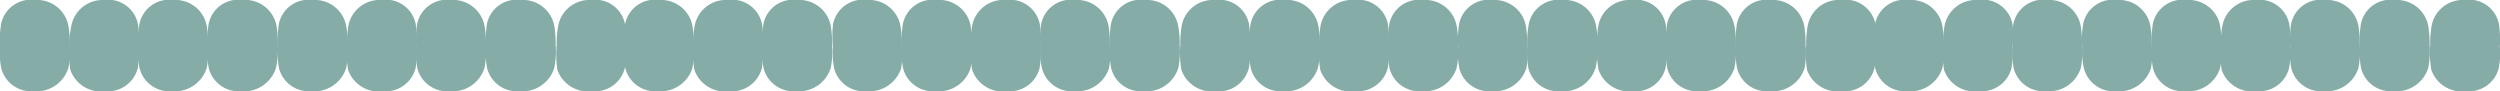 <svg xmlns="http://www.w3.org/2000/svg" width="175.15" height="6.39" viewBox="0 0 175.15 6.39"><defs><style>.a{fill:#86aca8;}</style></defs><title>Asset 174</title><path class="a" d="M155.64,3.16a7.91,7.91,0,0,0-.1-1.37A2.23,2.23,0,0,0,153.21,0a2.12,2.12,0,0,0-2.39,1.71,7.57,7.57,0,0,0-.06,1.56,5.43,5.43,0,0,0,.08,1.52,2.16,2.16,0,0,0,2.27,1.6,2.34,2.34,0,0,0,2.43-1.62A6,6,0,0,0,155.64,3.16Z"/><path class="a" d="M165.33,3.16a7.91,7.91,0,0,0-.1-1.37A2.23,2.23,0,0,0,162.9,0a2.12,2.12,0,0,0-2.39,1.71,7.57,7.57,0,0,0-.06,1.56,5.43,5.43,0,0,0,.08,1.52,2.16,2.16,0,0,0,2.27,1.6,2.34,2.34,0,0,0,2.43-1.62A6,6,0,0,0,165.33,3.16Z"/><path class="a" d="M170.22,3.16a7.91,7.91,0,0,0-.1-1.37A2.24,2.24,0,0,0,167.79,0a2.12,2.12,0,0,0-2.39,1.71,6.93,6.93,0,0,0-.06,1.56,5.43,5.43,0,0,0,.08,1.52,2.15,2.15,0,0,0,2.26,1.6,2.34,2.34,0,0,0,2.44-1.62A6,6,0,0,0,170.22,3.16Z"/><path class="a" d="M155.59,3.16a7,7,0,0,1,.11-1.37A2.23,2.23,0,0,1,158,0a2.13,2.13,0,0,1,2.39,1.71,7.57,7.57,0,0,1,.06,1.56,6.3,6.3,0,0,1-.08,1.52,2.16,2.16,0,0,1-2.27,1.6,2.27,2.27,0,0,1-2.45-1.49A7,7,0,0,1,155.59,3.16Z"/><path class="a" d="M136.18,3.16a7.91,7.91,0,0,0-.1-1.37A2.23,2.23,0,0,0,133.75,0a2.12,2.12,0,0,0-2.39,1.71,7.57,7.57,0,0,0-.06,1.56,5.43,5.43,0,0,0,.08,1.52,2.16,2.16,0,0,0,2.27,1.6,2.34,2.34,0,0,0,2.43-1.62A6,6,0,0,0,136.18,3.16Z"/><path class="a" d="M145.87,3.16a7.91,7.91,0,0,0-.1-1.37A2.23,2.23,0,0,0,143.44,0a2.12,2.12,0,0,0-2.39,1.71A7.57,7.57,0,0,0,141,3.27a5.43,5.43,0,0,0,.08,1.52,2.16,2.16,0,0,0,2.27,1.6,2.34,2.34,0,0,0,2.43-1.62A6,6,0,0,0,145.87,3.16Z"/><path class="a" d="M150.76,3.16a7,7,0,0,0-.11-1.37A2.22,2.22,0,0,0,148.33,0a2.12,2.12,0,0,0-2.39,1.71,6.93,6.93,0,0,0-.06,1.56A5.43,5.43,0,0,0,146,4.79a2.15,2.15,0,0,0,2.26,1.6,2.34,2.34,0,0,0,2.44-1.62A6,6,0,0,0,150.76,3.16Z"/><path class="a" d="M136.13,3.16a7,7,0,0,1,.11-1.37A2.23,2.23,0,0,1,138.57,0,2.13,2.13,0,0,1,141,1.71,7.57,7.57,0,0,1,141,3.27a6.3,6.3,0,0,1-.08,1.52,2.16,2.16,0,0,1-2.27,1.6,2.27,2.27,0,0,1-2.45-1.49A7,7,0,0,1,136.13,3.16Z"/><path class="a" d="M170.26,3.16a7.91,7.91,0,0,1,.1-1.37A2.23,2.23,0,0,1,172.69,0a2.12,2.12,0,0,1,2.39,1.71,7.57,7.57,0,0,1,.06,1.56,5.43,5.43,0,0,1-.08,1.52,2.16,2.16,0,0,1-2.27,1.6,2.27,2.27,0,0,1-2.45-1.49A7,7,0,0,1,170.26,3.16Z"/><path class="a" d="M111.93,3.16a7,7,0,0,0-.11-1.37A2.23,2.23,0,0,0,109.49,0a2.13,2.13,0,0,0-2.39,1.71A7.57,7.57,0,0,0,107,3.27a6.3,6.3,0,0,0,.08,1.52,2.16,2.16,0,0,0,2.27,1.6,2.34,2.34,0,0,0,2.43-1.62A6,6,0,0,0,111.93,3.16Z"/><path class="a" d="M121.62,3.16a7,7,0,0,0-.11-1.37A2.23,2.23,0,0,0,119.18,0a2.13,2.13,0,0,0-2.39,1.71,7.57,7.57,0,0,0-.06,1.56,6.3,6.3,0,0,0,.08,1.52,2.16,2.16,0,0,0,2.27,1.6,2.34,2.34,0,0,0,2.43-1.62A6,6,0,0,0,121.62,3.16Z"/><path class="a" d="M126.5,3.16a7.91,7.91,0,0,0-.1-1.37A2.23,2.23,0,0,0,124.07,0a2.12,2.12,0,0,0-2.39,1.71,7.57,7.57,0,0,0-.06,1.56,5.43,5.43,0,0,0,.08,1.52A2.16,2.16,0,0,0,124,6.39a2.34,2.34,0,0,0,2.43-1.62A6,6,0,0,0,126.5,3.16Z"/><path class="a" d="M111.88,3.16a7.91,7.91,0,0,1,.1-1.37A2.23,2.23,0,0,1,114.31,0a2.12,2.12,0,0,1,2.39,1.71,7.57,7.57,0,0,1,.06,1.56,5.43,5.43,0,0,1-.08,1.52,2.16,2.16,0,0,1-2.27,1.6A2.27,2.27,0,0,1,112,4.9,7,7,0,0,1,111.88,3.16Z"/><path class="a" d="M92.47,3.16a7,7,0,0,0-.11-1.37A2.23,2.23,0,0,0,90,0a2.13,2.13,0,0,0-2.39,1.71,7.57,7.57,0,0,0-.06,1.56,6.3,6.3,0,0,0,.08,1.52,2.16,2.16,0,0,0,2.27,1.6,2.34,2.34,0,0,0,2.43-1.62A6,6,0,0,0,92.47,3.16Z"/><path class="a" d="M102.16,3.16a7,7,0,0,0-.11-1.37A2.23,2.23,0,0,0,99.72,0a2.13,2.13,0,0,0-2.39,1.71,7.57,7.57,0,0,0-.06,1.56,6.3,6.3,0,0,0,.08,1.52,2.16,2.16,0,0,0,2.27,1.6,2.34,2.34,0,0,0,2.43-1.62A6,6,0,0,0,102.16,3.16Z"/><path class="a" d="M107,3.16a7.91,7.91,0,0,0-.1-1.37A2.23,2.23,0,0,0,104.61,0a2.12,2.12,0,0,0-2.39,1.71,7.57,7.57,0,0,0-.06,1.56,5.43,5.43,0,0,0,.08,1.52,2.16,2.16,0,0,0,2.27,1.6,2.34,2.34,0,0,0,2.43-1.62A6,6,0,0,0,107,3.16Z"/><path class="a" d="M92.42,3.16a7.91,7.91,0,0,1,.1-1.37A2.23,2.23,0,0,1,94.85,0a2.12,2.12,0,0,1,2.39,1.71,7.57,7.57,0,0,1,.06,1.56,5.43,5.43,0,0,1-.08,1.52A2.16,2.16,0,0,1,95,6.39,2.27,2.27,0,0,1,92.5,4.9,7,7,0,0,1,92.42,3.16Z"/><path class="a" d="M126.54,3.16a7,7,0,0,1,.11-1.37A2.22,2.22,0,0,1,129,0a2.13,2.13,0,0,1,2.4,1.71,7,7,0,0,1,0,1.56,5.43,5.43,0,0,1-.08,1.52,2.15,2.15,0,0,1-2.26,1.6,2.29,2.29,0,0,1-2.46-1.49A7.56,7.56,0,0,1,126.54,3.16Z"/><path class="a" d="M68.07,3.16A7.91,7.91,0,0,0,68,1.79,2.23,2.23,0,0,0,65.64,0a2.12,2.12,0,0,0-2.39,1.71,7.57,7.57,0,0,0-.06,1.56,5.43,5.43,0,0,0,.08,1.52,2.16,2.16,0,0,0,2.27,1.6A2.34,2.34,0,0,0,68,4.77,6,6,0,0,0,68.07,3.16Z"/><path class="a" d="M77.76,3.16a7.91,7.91,0,0,0-.1-1.37A2.23,2.23,0,0,0,75.33,0a2.12,2.12,0,0,0-2.39,1.71,7.57,7.57,0,0,0-.06,1.56A5.43,5.43,0,0,0,73,4.79a2.16,2.16,0,0,0,2.27,1.6,2.34,2.34,0,0,0,2.43-1.62A6,6,0,0,0,77.76,3.16Z"/><path class="a" d="M82.65,3.16a7,7,0,0,0-.11-1.37A2.22,2.22,0,0,0,80.22,0a2.12,2.12,0,0,0-2.39,1.71,6.93,6.93,0,0,0-.06,1.56,5.43,5.43,0,0,0,.08,1.52,2.15,2.15,0,0,0,2.26,1.6,2.34,2.34,0,0,0,2.44-1.62A6,6,0,0,0,82.65,3.16Z"/><path class="a" d="M68,3.16a7,7,0,0,1,.11-1.37A2.23,2.23,0,0,1,70.46,0a2.13,2.13,0,0,1,2.39,1.71,7.57,7.57,0,0,1,.06,1.56,6.3,6.3,0,0,1-.08,1.52,2.16,2.16,0,0,1-2.27,1.6A2.27,2.27,0,0,1,68.11,4.9,7,7,0,0,1,68,3.16Z"/><path class="a" d="M48.61,3.16a7.91,7.91,0,0,0-.1-1.37A2.24,2.24,0,0,0,46.18,0a2.12,2.12,0,0,0-2.39,1.71,6.93,6.93,0,0,0-.06,1.56,5.43,5.43,0,0,0,.08,1.52,2.16,2.16,0,0,0,2.27,1.6,2.34,2.34,0,0,0,2.43-1.62A6,6,0,0,0,48.61,3.16Z"/><path class="a" d="M58.3,3.16a7.91,7.91,0,0,0-.1-1.37A2.24,2.24,0,0,0,55.87,0a2.12,2.12,0,0,0-2.39,1.71,6.93,6.93,0,0,0-.06,1.56,5.43,5.43,0,0,0,.08,1.52,2.16,2.16,0,0,0,2.27,1.6A2.34,2.34,0,0,0,58.2,4.77,6,6,0,0,0,58.3,3.16Z"/><path class="a" d="M63.19,3.16a7,7,0,0,0-.11-1.37A2.22,2.22,0,0,0,60.76,0a2.13,2.13,0,0,0-2.4,1.71,7,7,0,0,0,0,1.56,5.43,5.43,0,0,0,.08,1.52,2.15,2.15,0,0,0,2.26,1.6,2.35,2.35,0,0,0,2.44-1.62A6.43,6.43,0,0,0,63.19,3.16Z"/><path class="a" d="M48.56,3.16a7,7,0,0,1,.11-1.37A2.23,2.23,0,0,1,51,0a2.13,2.13,0,0,1,2.39,1.71,7.57,7.57,0,0,1,.06,1.56,6.3,6.3,0,0,1-.08,1.52,2.16,2.16,0,0,1-2.27,1.6A2.27,2.27,0,0,1,48.65,4.9,7,7,0,0,1,48.56,3.16Z"/><path class="a" d="M82.69,3.16a7.91,7.91,0,0,1,.1-1.37A2.23,2.23,0,0,1,85.12,0a2.12,2.12,0,0,1,2.39,1.71,7.57,7.57,0,0,1,.06,1.56,5.43,5.43,0,0,1-.08,1.52,2.16,2.16,0,0,1-2.27,1.6A2.27,2.27,0,0,1,82.77,4.9,7,7,0,0,1,82.69,3.16Z"/><path class="a" d="M24.36,3.16a7,7,0,0,0-.11-1.37A2.23,2.23,0,0,0,21.92,0a2.13,2.13,0,0,0-2.39,1.71,7.57,7.57,0,0,0-.06,1.56,6.3,6.3,0,0,0,.08,1.52,2.16,2.16,0,0,0,2.27,1.6,2.34,2.34,0,0,0,2.43-1.62A6,6,0,0,0,24.36,3.16Z"/><path class="a" d="M34.05,3.16a7,7,0,0,0-.11-1.37A2.23,2.23,0,0,0,31.61,0a2.13,2.13,0,0,0-2.39,1.71,7.57,7.57,0,0,0-.06,1.56,6.3,6.3,0,0,0,.08,1.52,2.16,2.16,0,0,0,2.27,1.6,2.34,2.34,0,0,0,2.43-1.62A6,6,0,0,0,34.05,3.16Z"/><path class="a" d="M38.93,3.16a7.91,7.91,0,0,0-.1-1.37A2.23,2.23,0,0,0,36.5,0a2.12,2.12,0,0,0-2.39,1.71,7.57,7.57,0,0,0-.06,1.56,5.43,5.43,0,0,0,.08,1.52,2.16,2.16,0,0,0,2.27,1.6,2.34,2.34,0,0,0,2.43-1.62A6,6,0,0,0,38.93,3.16Z"/><path class="a" d="M24.31,3.16a7.91,7.91,0,0,1,.1-1.37A2.23,2.23,0,0,1,26.74,0a2.12,2.12,0,0,1,2.39,1.71,7.57,7.57,0,0,1,.06,1.56,5.43,5.43,0,0,1-.08,1.52,2.16,2.16,0,0,1-2.27,1.6A2.27,2.27,0,0,1,24.39,4.9,7,7,0,0,1,24.31,3.16Z"/><path class="a" d="M4.89,3.16a7,7,0,0,0-.1-1.37A2.23,2.23,0,0,0,2.46,0,2.13,2.13,0,0,0,.07,1.71,7.57,7.57,0,0,0,0,3.27,5.43,5.43,0,0,0,.09,4.79a2.16,2.16,0,0,0,2.27,1.6A2.34,2.34,0,0,0,4.79,4.77,6,6,0,0,0,4.89,3.16Z"/><path class="a" d="M14.58,3.16a7,7,0,0,0-.1-1.37A2.23,2.23,0,0,0,12.15,0,2.13,2.13,0,0,0,9.76,1.71,7.57,7.57,0,0,0,9.7,3.27a5.43,5.43,0,0,0,.08,1.52,2.16,2.16,0,0,0,2.27,1.6,2.34,2.34,0,0,0,2.43-1.62A6,6,0,0,0,14.58,3.16Z"/><path class="a" d="M19.47,3.16a7.91,7.91,0,0,0-.1-1.37A2.23,2.23,0,0,0,17,0a2.12,2.12,0,0,0-2.39,1.71,7.57,7.57,0,0,0-.06,1.56,5.43,5.43,0,0,0,.08,1.52,2.16,2.16,0,0,0,2.27,1.6,2.34,2.34,0,0,0,2.43-1.62A6,6,0,0,0,19.47,3.16Z"/><path class="a" d="M4.85,3.16A7,7,0,0,1,5,1.79,2.23,2.23,0,0,1,7.28,0,2.13,2.13,0,0,1,9.67,1.71a7.57,7.57,0,0,1,.06,1.56,6.3,6.3,0,0,1-.08,1.52,2.16,2.16,0,0,1-2.27,1.6A2.27,2.27,0,0,1,4.93,4.9,7,7,0,0,1,4.85,3.16Z"/><path class="a" d="M39,3.16a7,7,0,0,1,.11-1.37A2.22,2.22,0,0,1,41.4,0a2.12,2.12,0,0,1,2.39,1.71,6.93,6.93,0,0,1,.06,1.56,5.43,5.43,0,0,1-.08,1.52,2.15,2.15,0,0,1-2.26,1.6A2.29,2.29,0,0,1,39.05,4.9,7.56,7.56,0,0,1,39,3.16Z"/></svg>